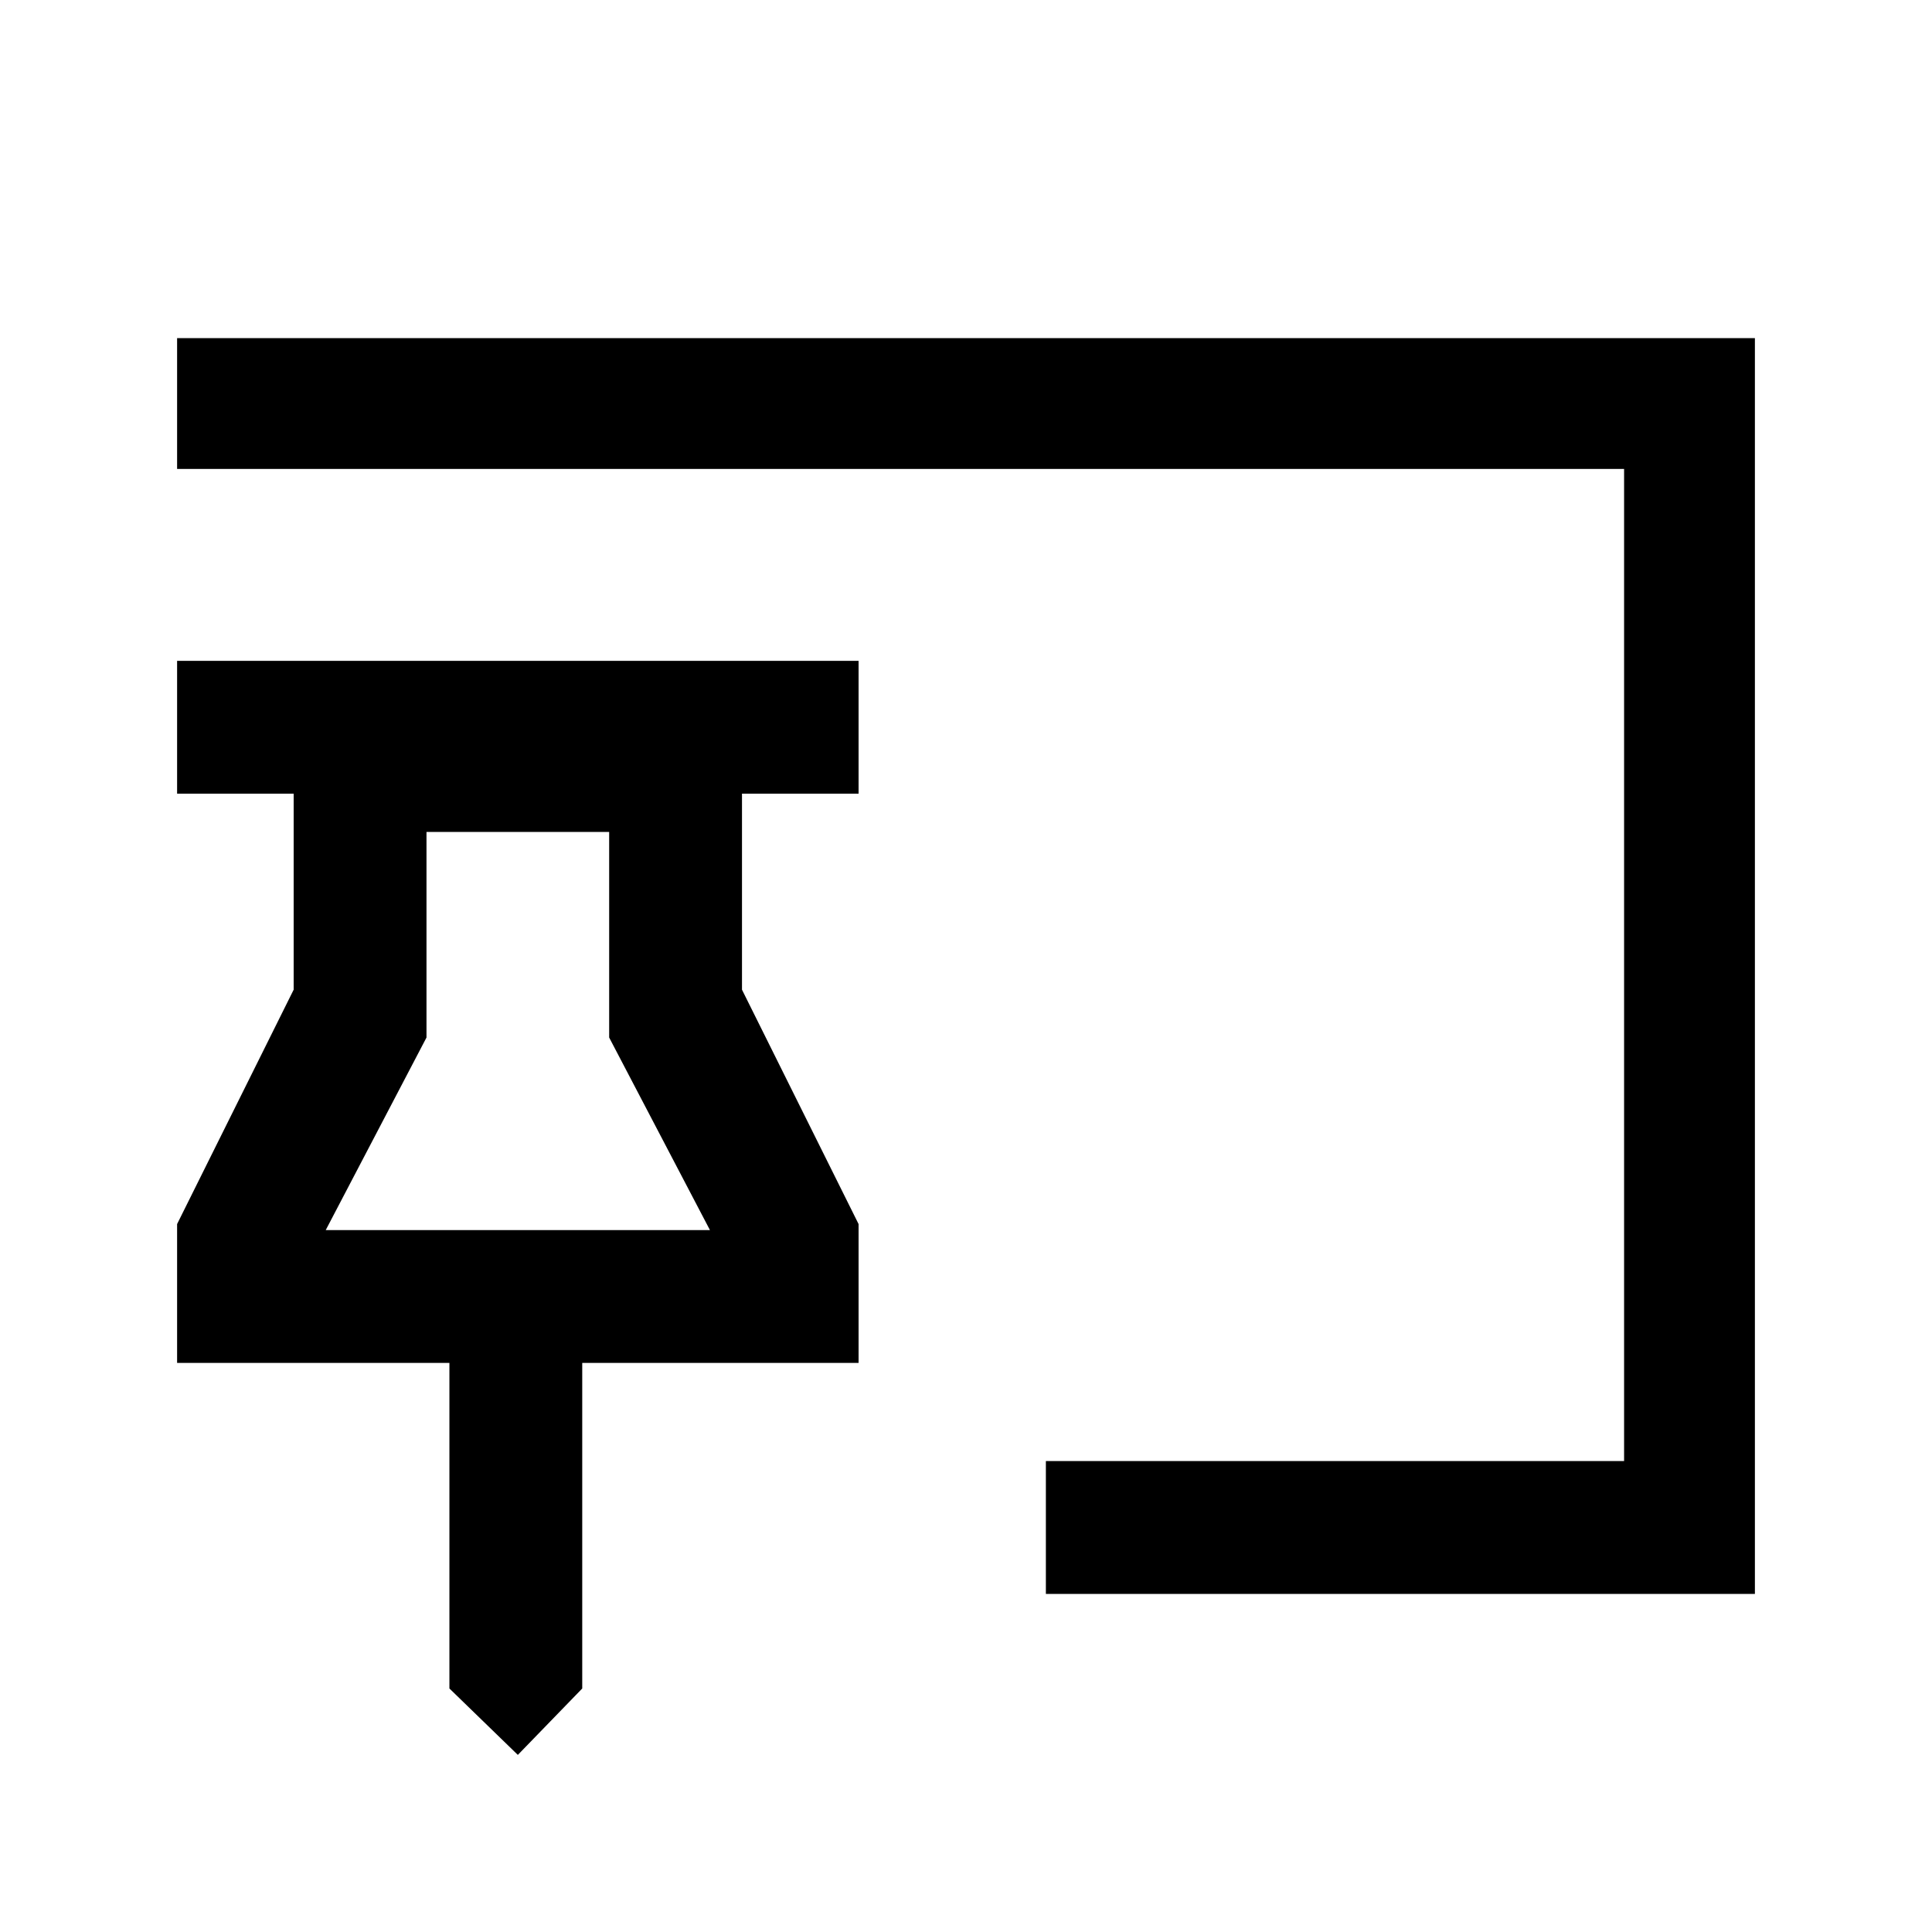 <svg xmlns="http://www.w3.org/2000/svg" height="24" viewBox="0 -960 960 960" width="24"><path d="m257.31-88-34-33v-161.77H88v-69l57.92-116.46v-97.39H88v-66h338.62v66h-57.93v97.39l57.93 116.46v69H289.31V-121l-32 33Zm262.38-80v-66H807v-493H88v-65h784v624H519.69ZM161.85-348.77h190.92l-50.08-95.69v-102.16h-90.77v102.16l-50.07 95.69Zm95.46 0Z"/></svg>